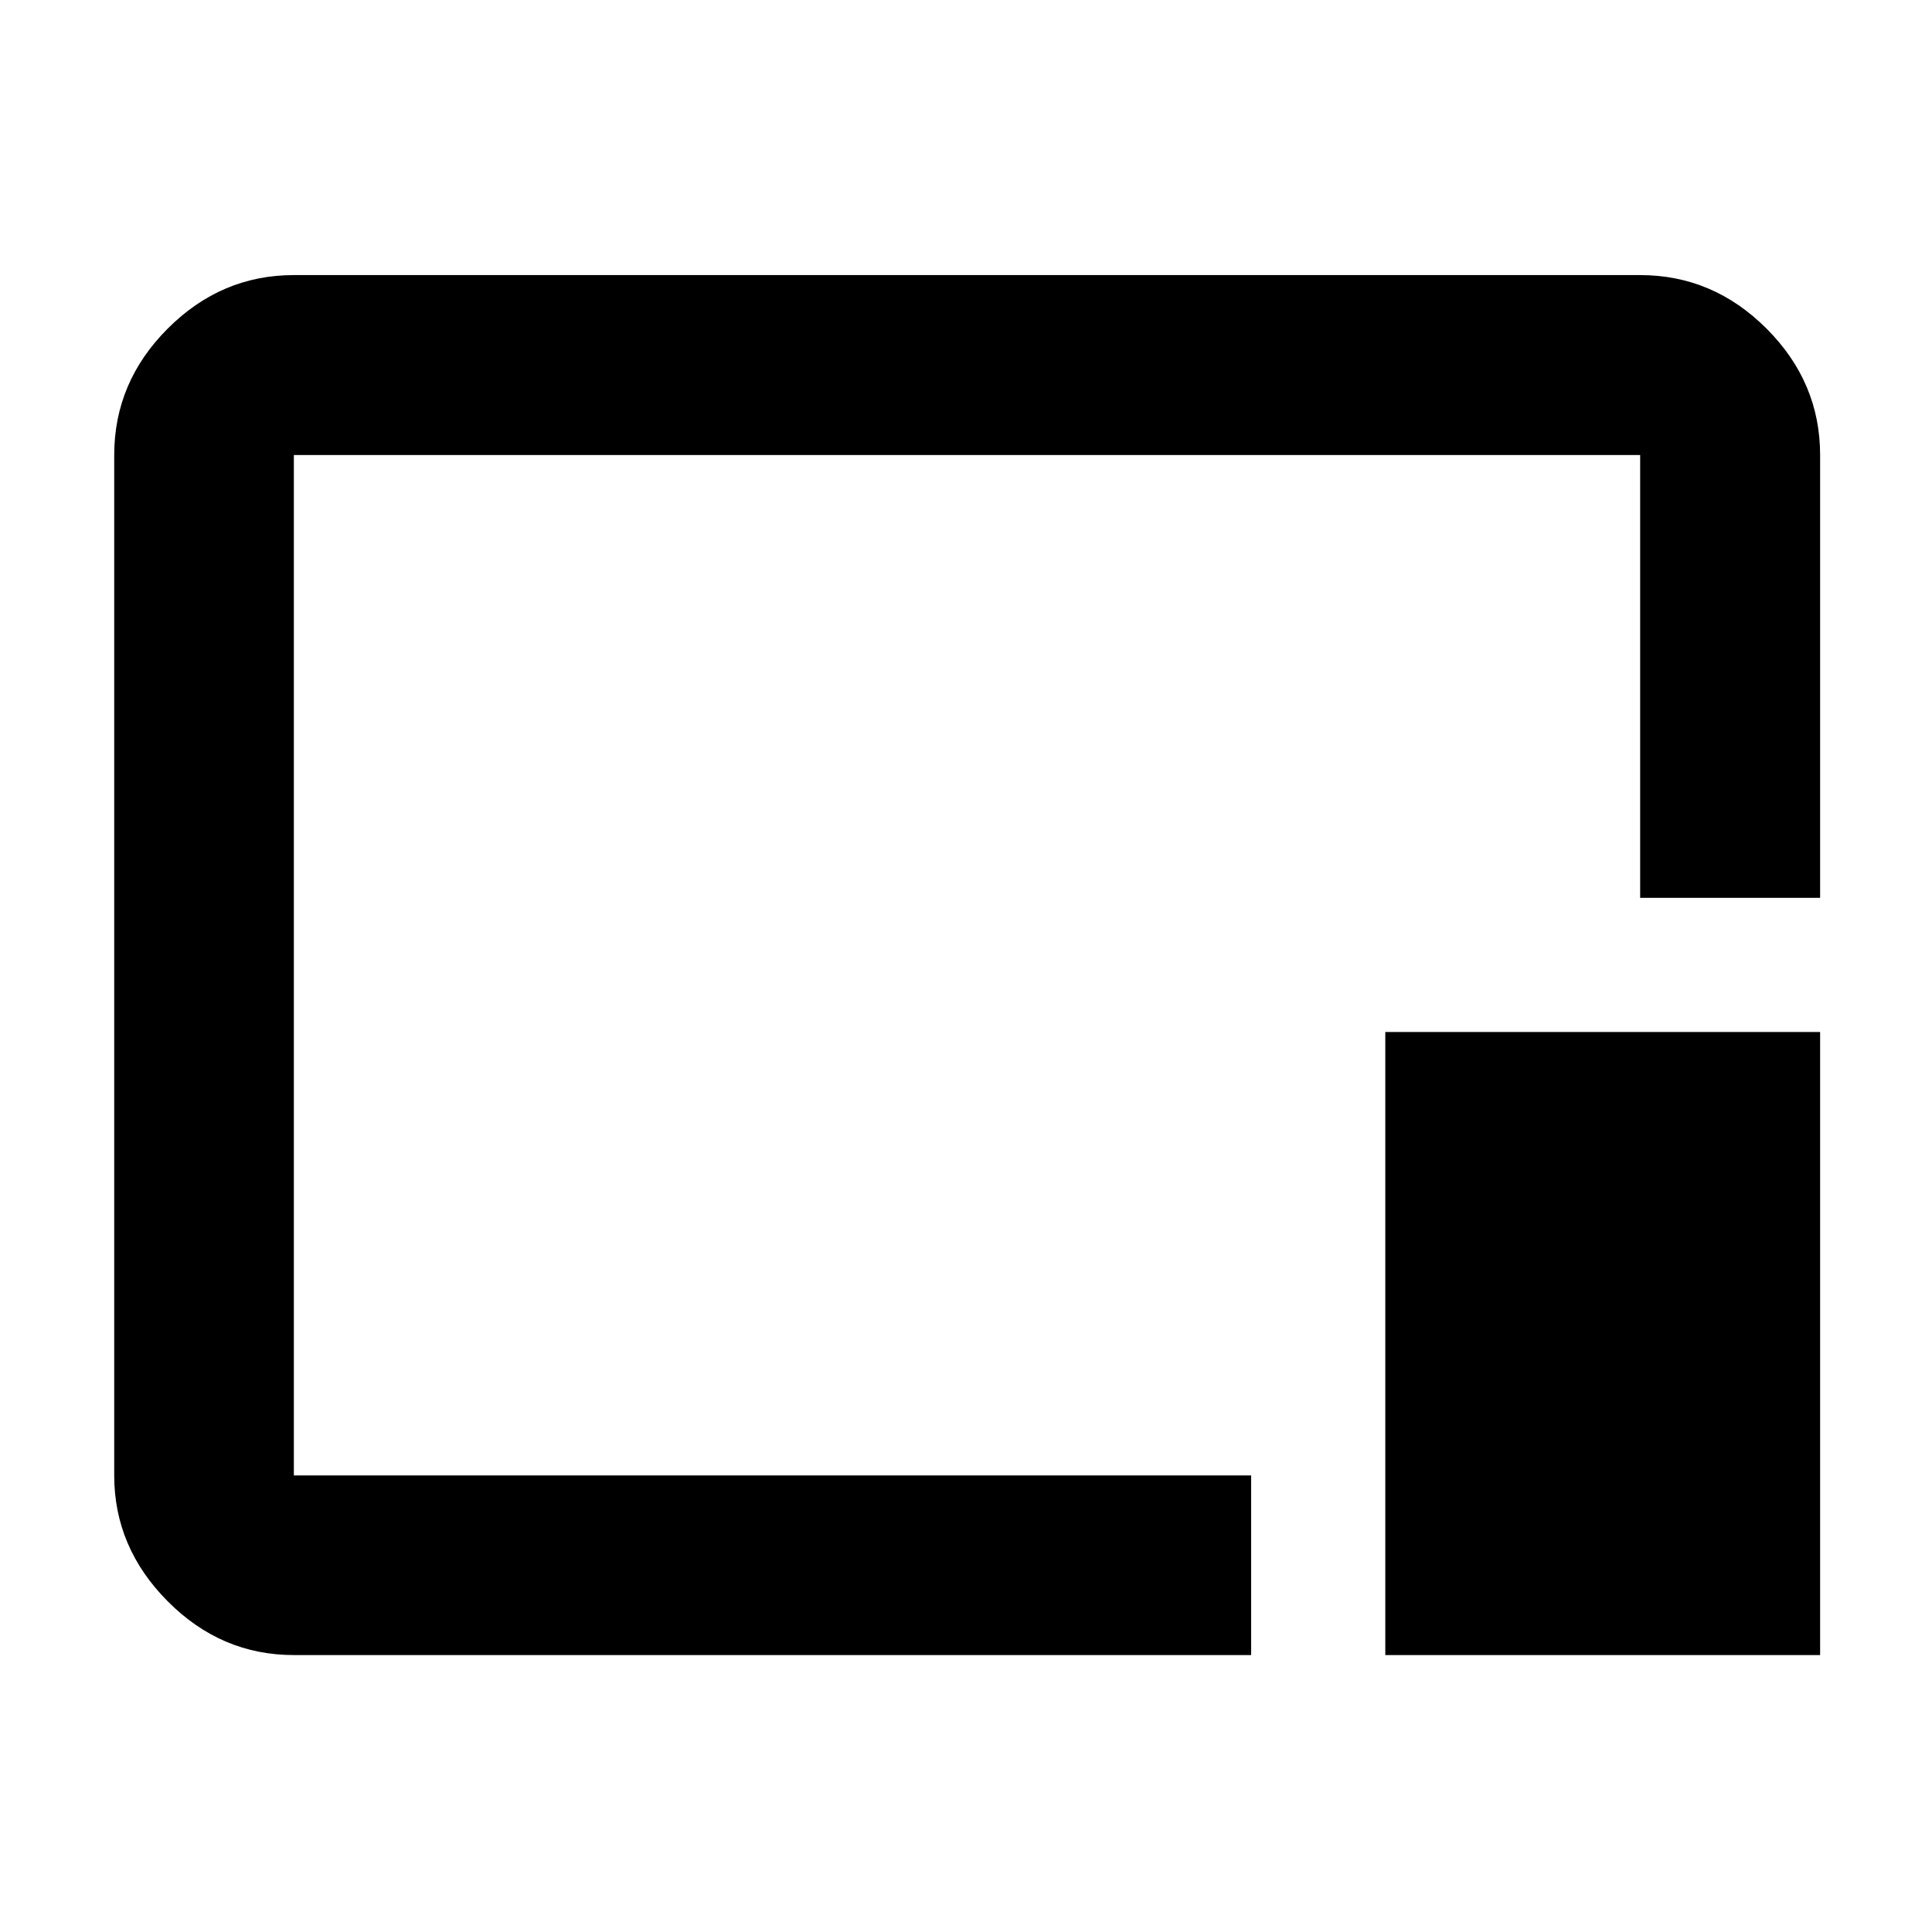 <svg xmlns="http://www.w3.org/2000/svg" height="40" viewBox="0 96 960 960" width="40"><path d="M146.014 918.391q-36.14 0-62.7-26.728-26.56-26.727-26.56-62.532V322.108q0-36.205 26.56-62.812t62.7-26.607h668.972q36.205 0 62.812 26.607t26.607 62.812v220.03h-89.419v-220.03H146.014v507.023h475.667v89.26H146.014Zm542.333 0V608.804h216.058v309.587H688.347ZM480.761 575.239Z"/></svg>